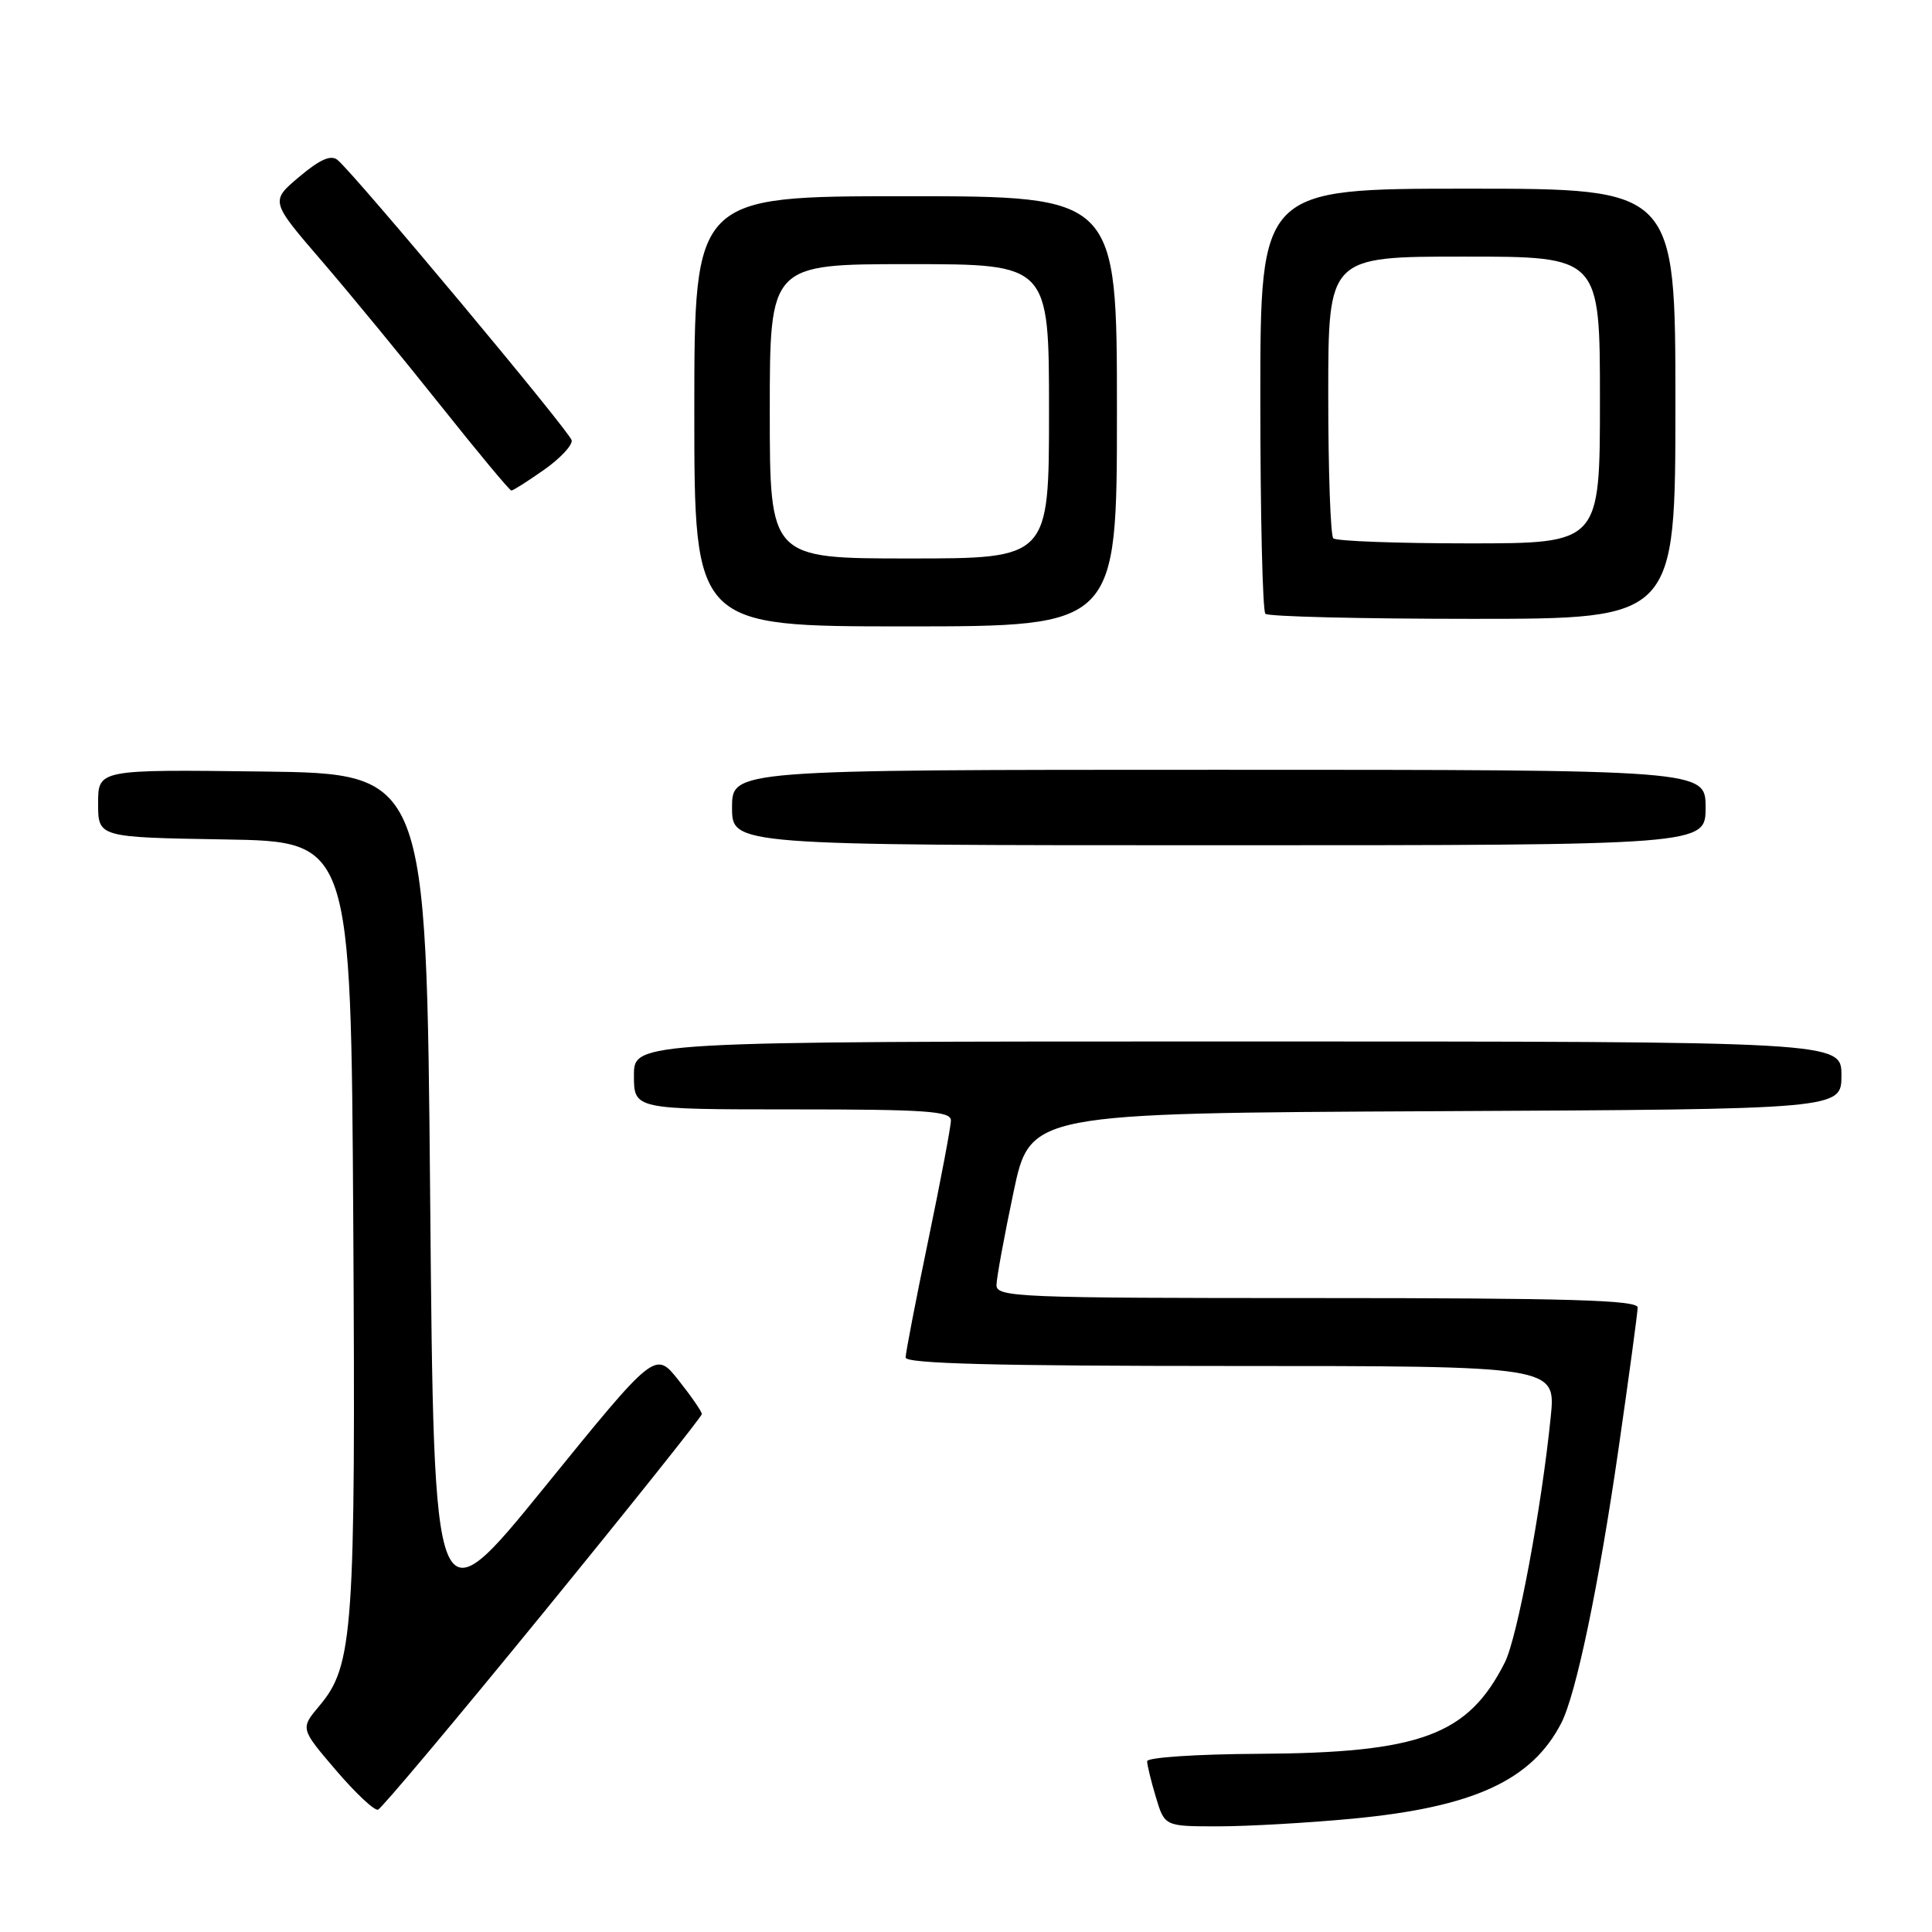 <?xml version="1.0" encoding="UTF-8" standalone="no"?>
<!DOCTYPE svg PUBLIC "-//W3C//DTD SVG 1.1//EN" "http://www.w3.org/Graphics/SVG/1.1/DTD/svg11.dtd" >
<svg xmlns="http://www.w3.org/2000/svg" xmlns:xlink="http://www.w3.org/1999/xlink" version="1.1" viewBox="0 0 256 256">
 <g >
 <path fill="currentColor"
d=" M 179.27 240.98 C 195.24 239.46 202.97 235.91 206.88 228.31 C 208.84 224.50 211.84 210.12 214.46 192.00 C 215.85 182.38 216.99 173.94 217.00 173.25 C 217.00 172.27 207.84 172.00 174.50 172.00 C 134.68 172.00 132.00 171.89 132.04 170.25 C 132.06 169.29 133.07 163.78 134.29 158.00 C 136.50 147.50 136.50 147.50 190.25 147.24 C 244.00 146.98 244.00 146.98 244.00 142.49 C 244.00 138.00 244.00 138.00 164.00 138.00 C 84.00 138.00 84.00 138.00 84.00 142.50 C 84.00 147.00 84.00 147.00 105.00 147.00 C 122.72 147.00 126.00 147.23 126.00 148.46 C 126.00 149.26 124.65 156.40 123.00 164.34 C 121.35 172.27 120.00 179.27 120.00 179.88 C 120.00 180.69 132.00 181.00 163.08 181.00 C 206.16 181.00 206.16 181.00 205.48 187.75 C 204.25 199.91 201.06 216.98 199.40 220.28 C 194.52 229.94 188.25 232.27 166.75 232.39 C 158.64 232.43 152.00 232.87 152.00 233.37 C 152.00 233.86 152.52 236.01 153.16 238.13 C 154.32 242.00 154.32 242.00 161.41 242.00 C 165.31 242.00 173.35 241.54 179.27 240.98 Z  M 71.97 213.73 C 83.54 199.55 93.00 187.69 93.00 187.37 C 93.00 187.05 91.61 185.03 89.91 182.89 C 86.82 178.99 86.82 178.99 72.16 197.05 C 57.50 215.10 57.50 215.10 57.00 158.80 C 56.50 102.50 56.50 102.50 34.75 102.23 C 13.00 101.96 13.00 101.96 13.00 106.46 C 13.00 110.95 13.00 110.95 29.75 111.23 C 46.50 111.50 46.50 111.50 46.81 162.00 C 47.13 216.18 46.82 220.69 42.32 226.03 C 39.79 229.04 39.79 229.04 44.51 234.56 C 47.11 237.60 49.62 239.96 50.09 239.79 C 50.56 239.63 60.41 227.90 71.97 213.73 Z  M 226.00 107.00 C 226.00 102.00 226.00 102.00 161.50 102.00 C 97.00 102.00 97.00 102.00 97.00 107.00 C 97.00 112.00 97.00 112.00 161.50 112.00 C 226.00 112.00 226.00 112.00 226.00 107.00 Z  M 148.00 54.50 C 148.00 26.00 148.00 26.00 120.00 26.00 C 92.00 26.00 92.00 26.00 92.00 54.50 C 92.00 83.00 92.00 83.00 120.00 83.00 C 148.00 83.00 148.00 83.00 148.00 54.50 Z  M 222.00 53.50 C 222.00 25.00 222.00 25.00 194.50 25.00 C 167.00 25.00 167.00 25.00 167.00 52.83 C 167.00 68.14 167.30 80.97 167.67 81.33 C 168.03 81.70 180.41 82.00 195.17 82.00 C 222.00 82.00 222.00 82.00 222.00 53.50 Z  M 72.09 62.25 C 74.24 60.74 75.88 58.98 75.75 58.34 C 75.50 57.18 47.03 23.09 44.72 21.19 C 43.85 20.48 42.39 21.12 39.66 23.42 C 35.81 26.66 35.81 26.66 42.66 34.61 C 46.42 38.98 53.51 47.61 58.42 53.78 C 63.33 59.95 67.53 65.00 67.76 65.00 C 67.99 65.00 69.94 63.76 72.09 62.25 Z  M 102.00 54.50 C 102.00 35.00 102.00 35.00 120.50 35.00 C 139.00 35.00 139.00 35.00 139.00 54.50 C 139.00 74.00 139.00 74.00 120.50 74.00 C 102.00 74.00 102.00 74.00 102.00 54.50 Z  M 176.67 71.33 C 176.30 70.97 176.00 62.42 176.00 52.33 C 176.00 34.00 176.00 34.00 194.00 34.00 C 212.00 34.00 212.00 34.00 212.00 53.00 C 212.00 72.00 212.00 72.00 194.67 72.00 C 185.13 72.00 177.03 71.70 176.67 71.33 Z "/>
</g>
</svg>